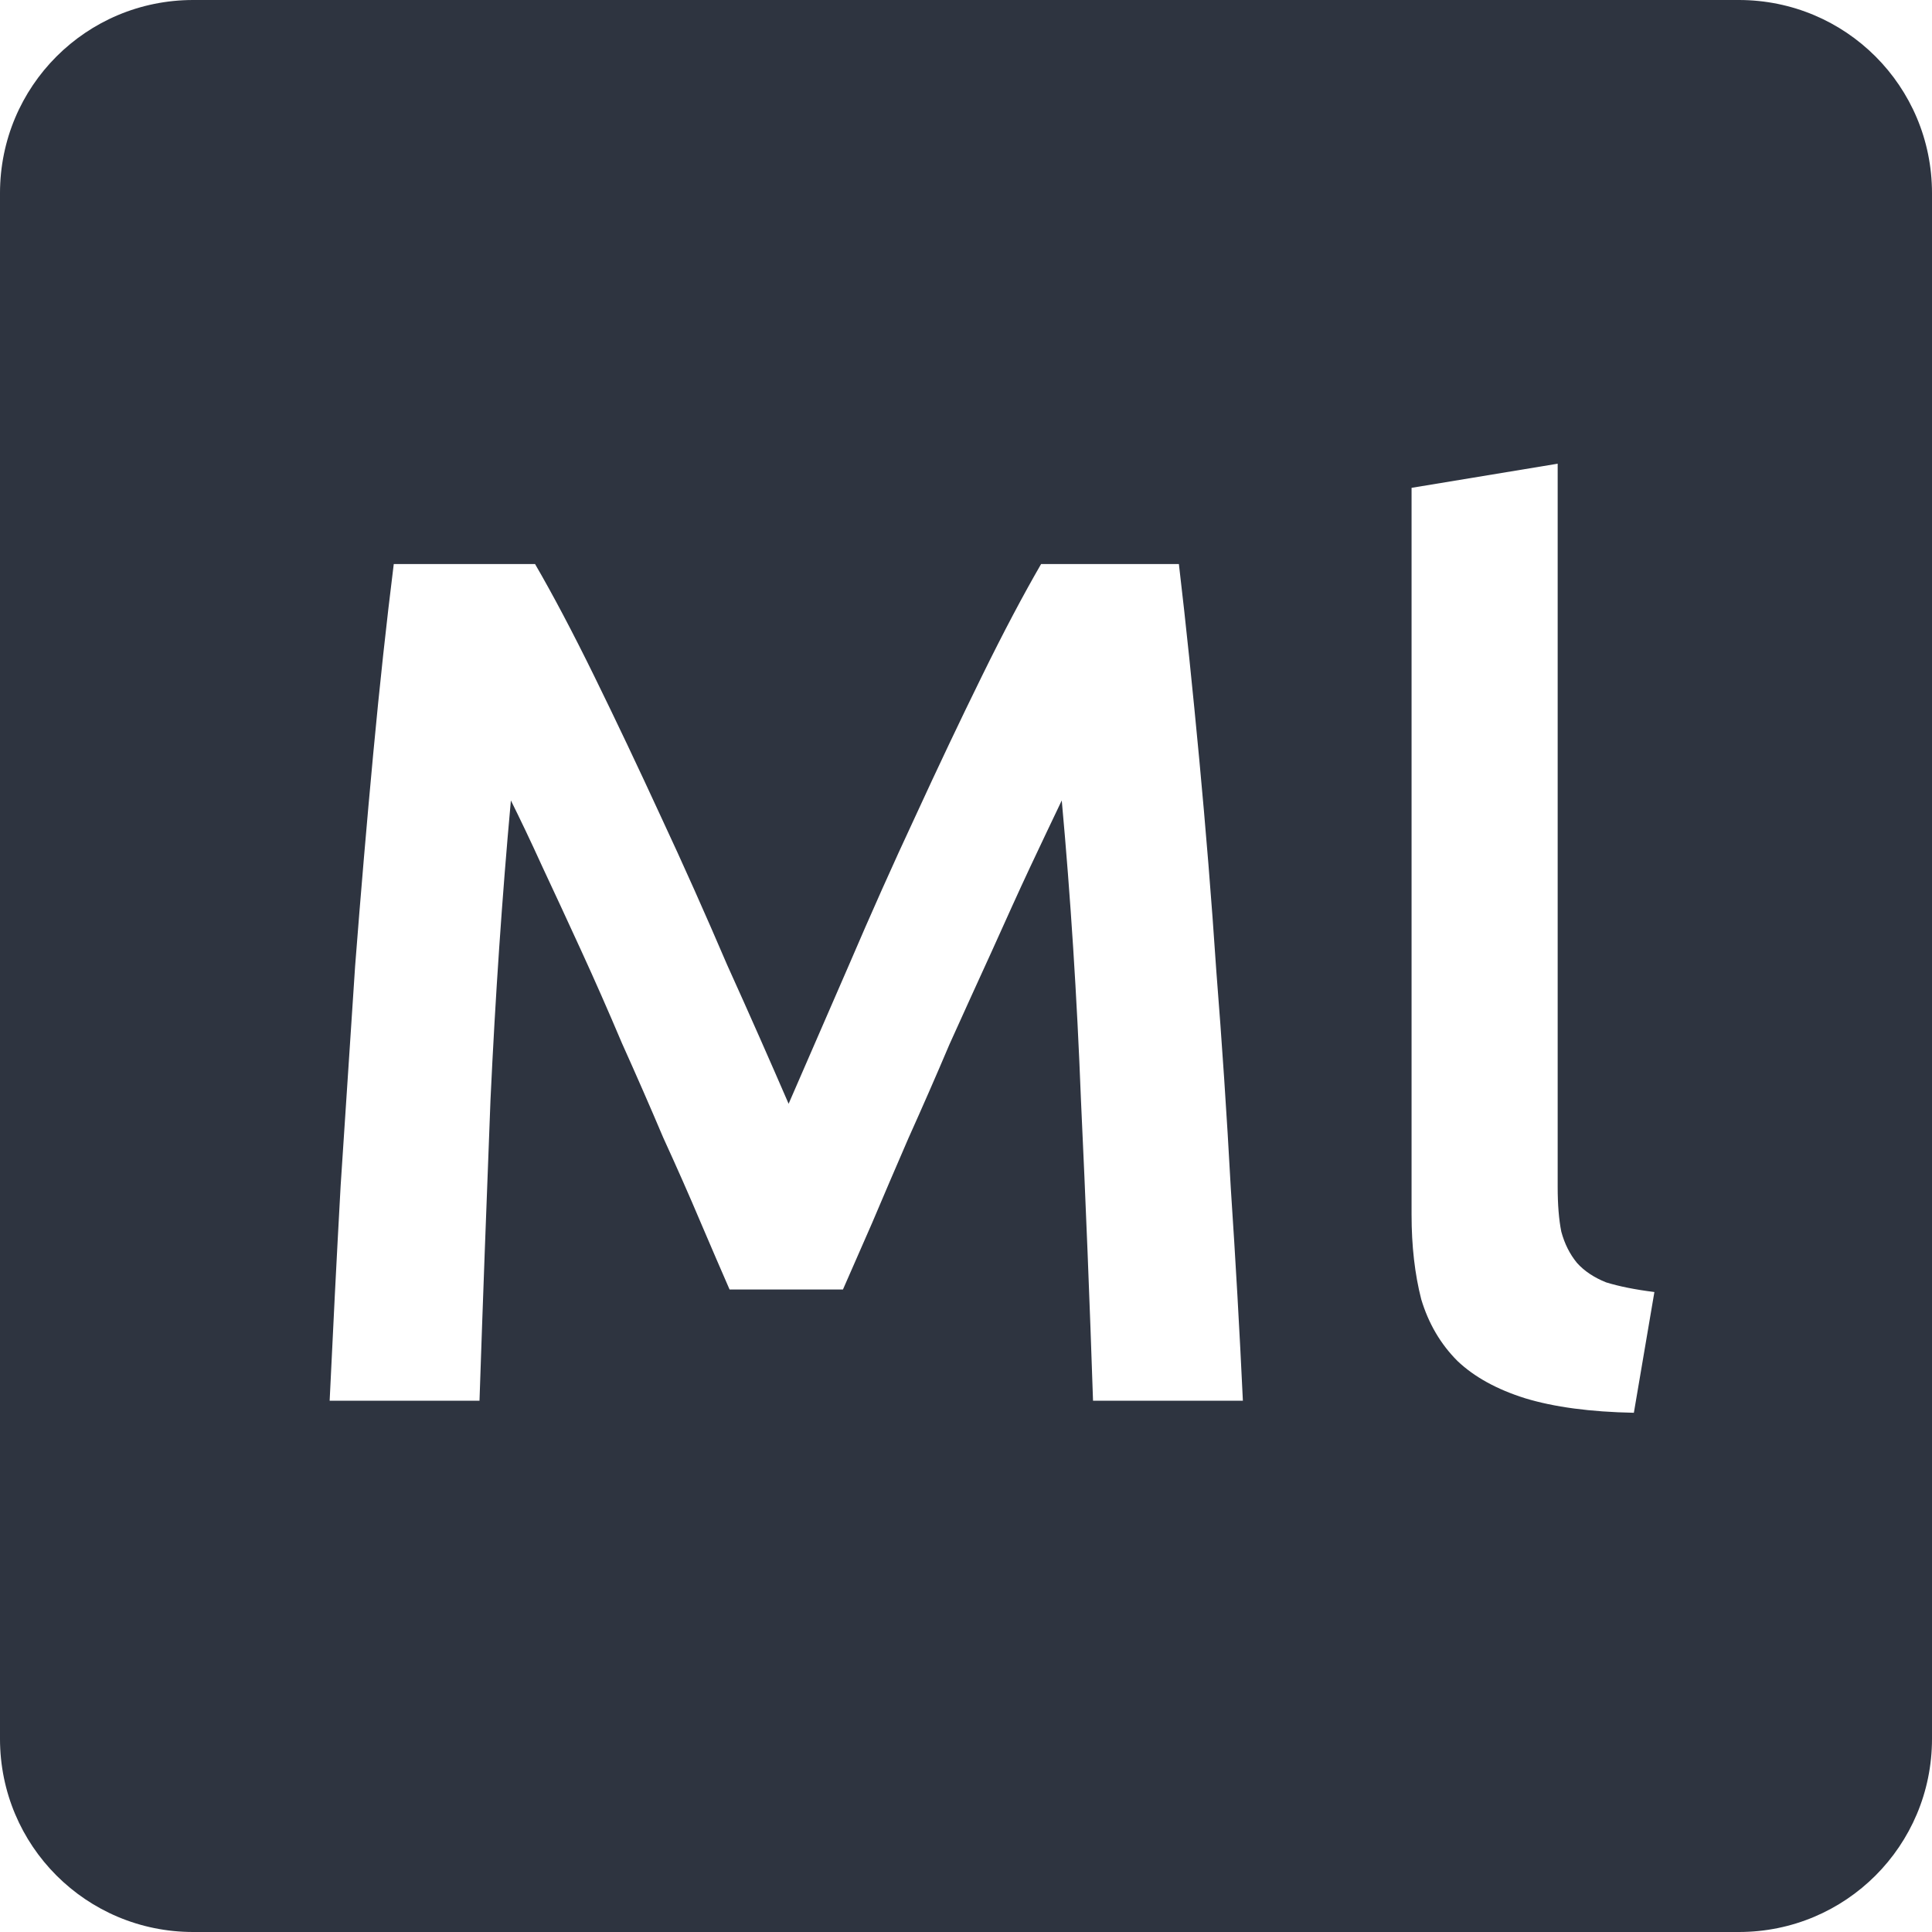 <svg xmlns="http://www.w3.org/2000/svg" viewBox="0 0 16 16">
 <path style="fill:#2e3440;fill-opacity:1" d="m 1.6 0 c -0.886 0 -1.6 0.714 -1.6 1.6 l 0 12.8 c 0 0.886 0.714 1.6 1.6 1.6 l 12.8 0 c 0.886 0 1.6 -0.714 1.6 -1.6 l 0 -12.8 c 0 -0.886 -0.714 -1.6 -1.6 -1.6 l -12.8 0 z m 11.3 3.841 0 5.989 c 0 0.147 0.01 0.27 0.03 0.37 0.027 0.1 0.07 0.186 0.13 0.259 0.06 0.067 0.141 0.121 0.241 0.161 0.107 0.033 0.24 0.06 0.4 0.08 l -0.17 1 c -0.36 -0.007 -0.66 -0.047 -0.9 -0.12 -0.233 -0.073 -0.421 -0.176 -0.561 -0.309 -0.14 -0.14 -0.24 -0.311 -0.3 -0.511 -0.053 -0.207 -0.08 -0.44 -0.08 -0.7 l 0 -6.02 1.211 -0.2 z m -9.638 0.83 1.169 0 c 0.147 0.253 0.311 0.563 0.491 0.93 c 0.18 0.367 0.363 0.753 0.55 1.159 0.187 0.4 0.37 0.811 0.55 1.231 0.187 0.413 0.356 0.797 0.509 1.15 0.153 -0.353 0.32 -0.737 0.5 -1.15 c 0.18 -0.42 0.363 -0.831 0.55 -1.231 0.187 -0.407 0.37 -0.793 0.55 -1.159 0.18 -0.367 0.344 -0.676 0.491 -0.93 l 1.141 0 c 0.06 0.507 0.115 1.047 0.169 1.62 0.053 0.567 0.101 1.15 0.141 1.75 0.047 0.593 0.087 1.193 0.12 1.8 0.04 0.6 0.073 1.186 0.1 1.759 l -1.241 0 c -0.027 -0.807 -0.06 -1.637 -0.1 -2.491 -0.033 -0.853 -0.086 -1.68 -0.159 -2.48 -0.073 0.153 -0.161 0.337 -0.261 0.55 -0.1 0.213 -0.205 0.447 -0.319 0.7 c -0.113 0.247 -0.23 0.504 -0.35 0.77 -0.113 0.267 -0.227 0.526 -0.341 0.78 c -0.107 0.247 -0.207 0.48 -0.3 0.7 -0.093 0.213 -0.174 0.397 -0.241 0.55 l -0.939 0 c -0.067 -0.153 -0.147 -0.339 -0.241 -0.559 -0.093 -0.22 -0.196 -0.453 -0.309 -0.7 -0.107 -0.253 -0.221 -0.513 -0.341 -0.78 -0.113 -0.267 -0.226 -0.524 -0.339 -0.77 -0.113 -0.247 -0.22 -0.477 -0.32 -0.691 c -0.1 -0.22 -0.188 -0.403 -0.261 -0.55 c -0.073 0.8 -0.129 1.626 -0.169 2.48 -0.033 0.853 -0.064 1.684 -0.091 2.491 l -1.241 0 c 0.027 -0.573 0.057 -1.166 0.091 -1.78 0.04 -0.613 0.08 -1.22 0.12 -1.82 0.047 -0.607 0.097 -1.193 0.15 -1.759 0.053 -0.567 0.11 -1.09 0.17 -1.57 z"/>
</svg>
